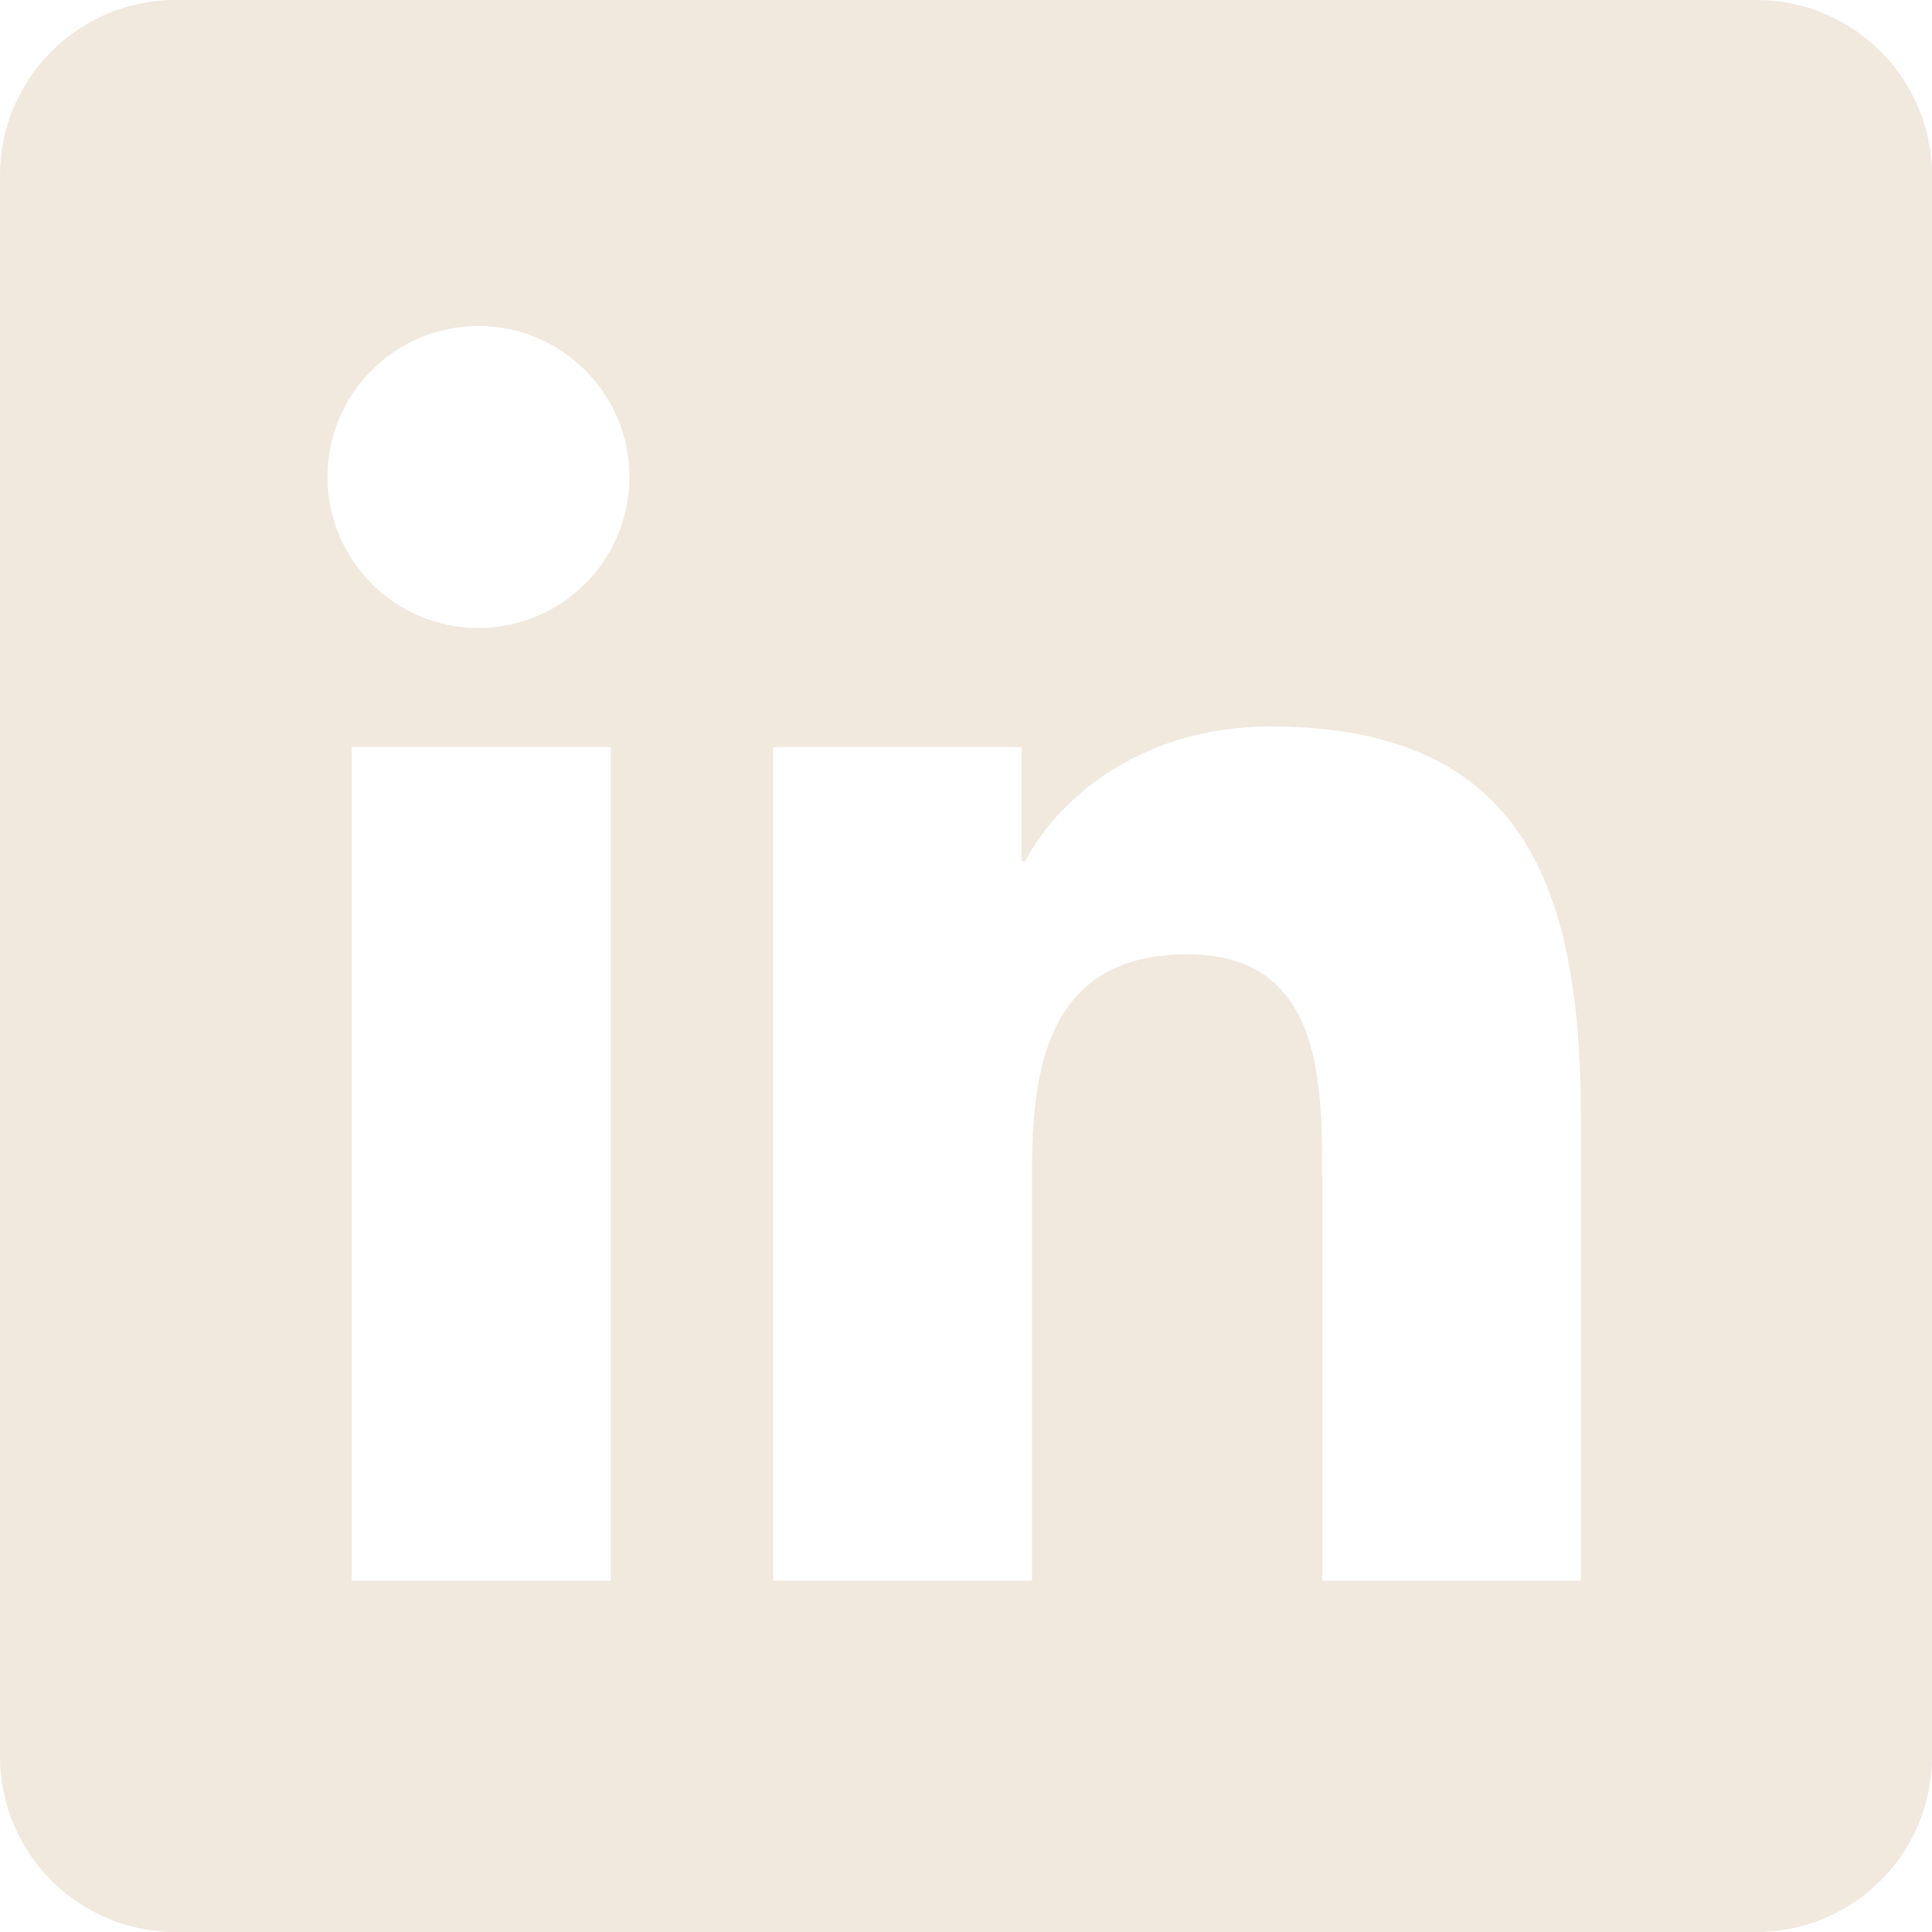 <svg width="100" height="100" viewBox="0 0 100 100" fill="none" xmlns="http://www.w3.org/2000/svg">
<path d="M90.909 0H9.091C4.068 0 0 4.068 0 9.091V90.909C0 95.932 4.068 100 9.091 100H90.909C95.932 100 100 95.932 100 90.909V9.091C100 4.068 95.932 0 90.909 0ZM31.609 81.818H18.2V38.673H31.609V81.818ZM24.768 32.505C20.445 32.505 16.95 29 16.95 24.686C16.95 20.373 20.45 16.873 24.768 16.873C29.077 16.873 32.582 20.377 32.582 24.686C32.582 29 29.077 32.505 24.768 32.505ZM81.836 81.818H68.436V60.836C68.436 55.832 68.345 49.395 61.468 49.395C54.491 49.395 53.418 54.845 53.418 60.473V81.818H40.018V38.673H52.882V44.568H53.064C54.855 41.177 59.227 37.6 65.75 37.6C79.327 37.6 81.836 46.536 81.836 58.155V81.818Z" fill="#F1E8DE"/>
</svg>
